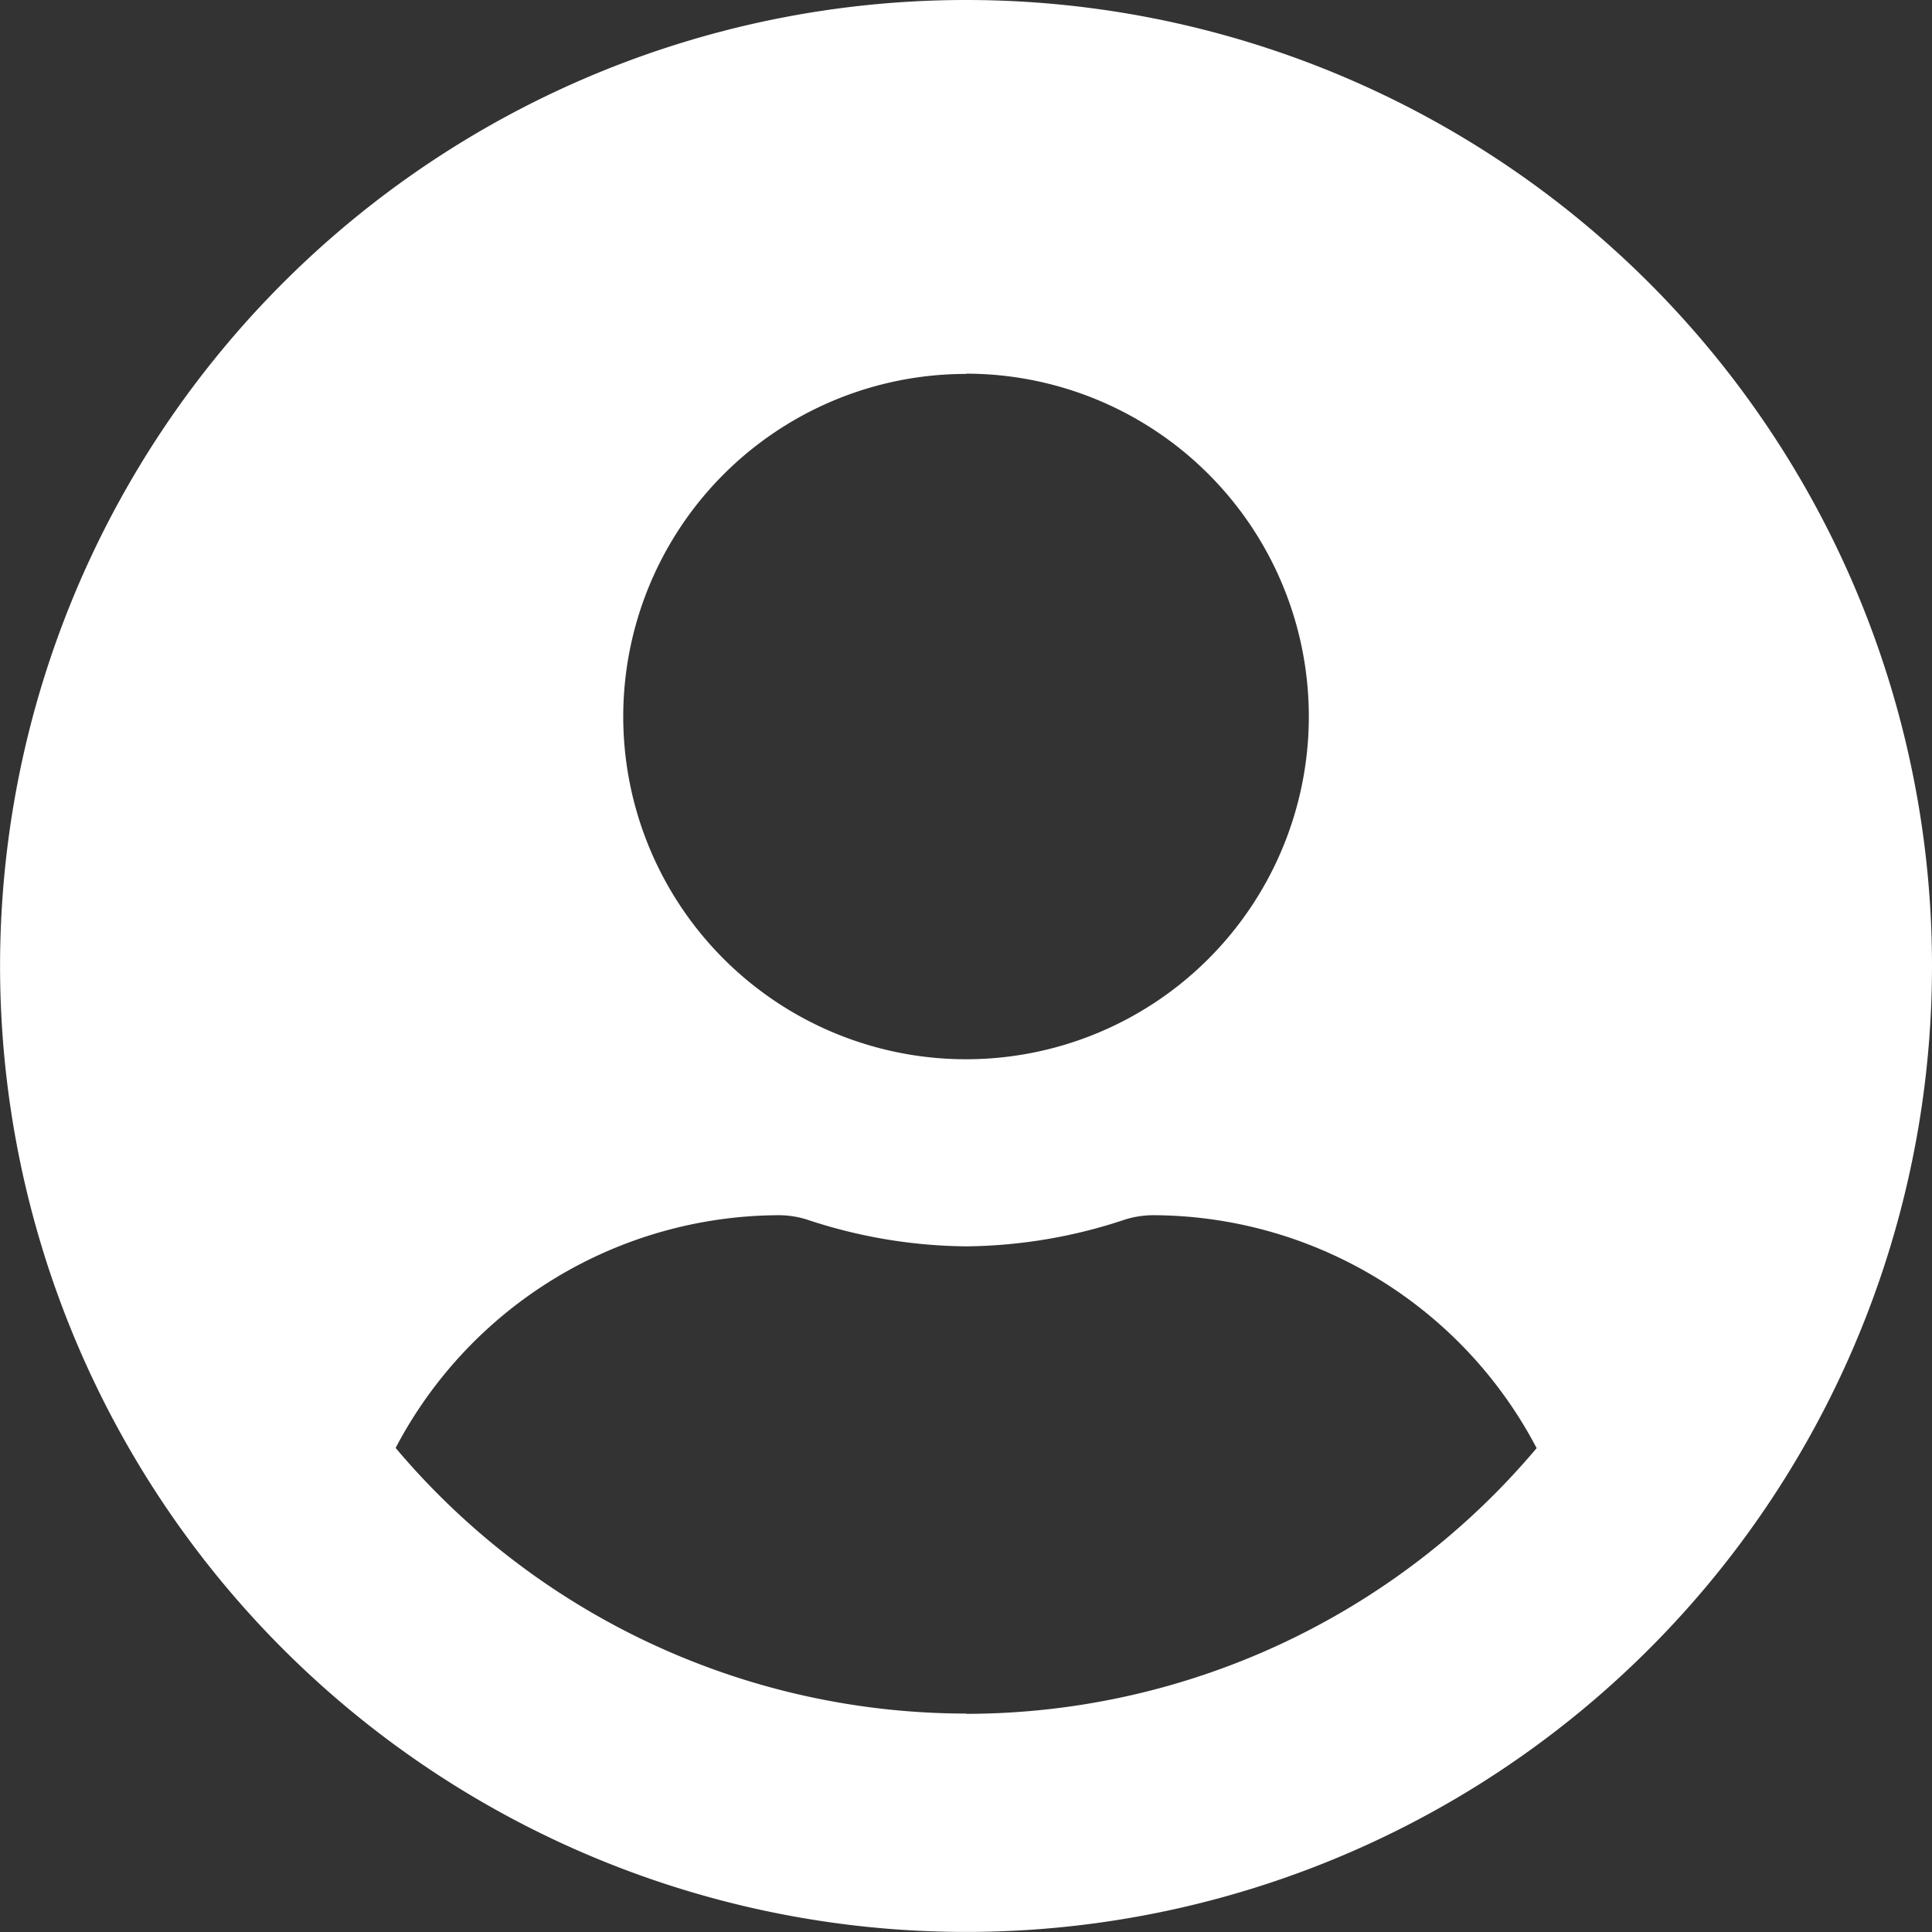<svg xmlns="http://www.w3.org/2000/svg" width="29.471" height="29.471" viewBox="0 0 29.471 29.471">
  <rect x="0" y="0" width="29.471" height="29.471" fill="#333333" stroke="none"/>
  <path id="Icon_awesome-user-circle" data-name="Icon awesome-user-circle" d="M14.735.563A14.735,14.735,0,1,0,29.471,15.3,14.733,14.733,0,0,0,14.735.563Zm0,5.7A5.229,5.229,0,1,1,9.507,11.5,5.229,5.229,0,0,1,14.735,6.267Zm0,20.439a11.386,11.386,0,0,1-8.7-4.052A6.625,6.625,0,0,1,11.883,19.1a1.454,1.454,0,0,1,.422.065,7.867,7.867,0,0,0,2.43.41,7.837,7.837,0,0,0,2.43-.41,1.454,1.454,0,0,1,.422-.065,6.625,6.625,0,0,1,5.853,3.553A11.386,11.386,0,0,1,14.735,26.706Z" transform="translate(0 -0.563)" fill="#fff"/>
</svg>
